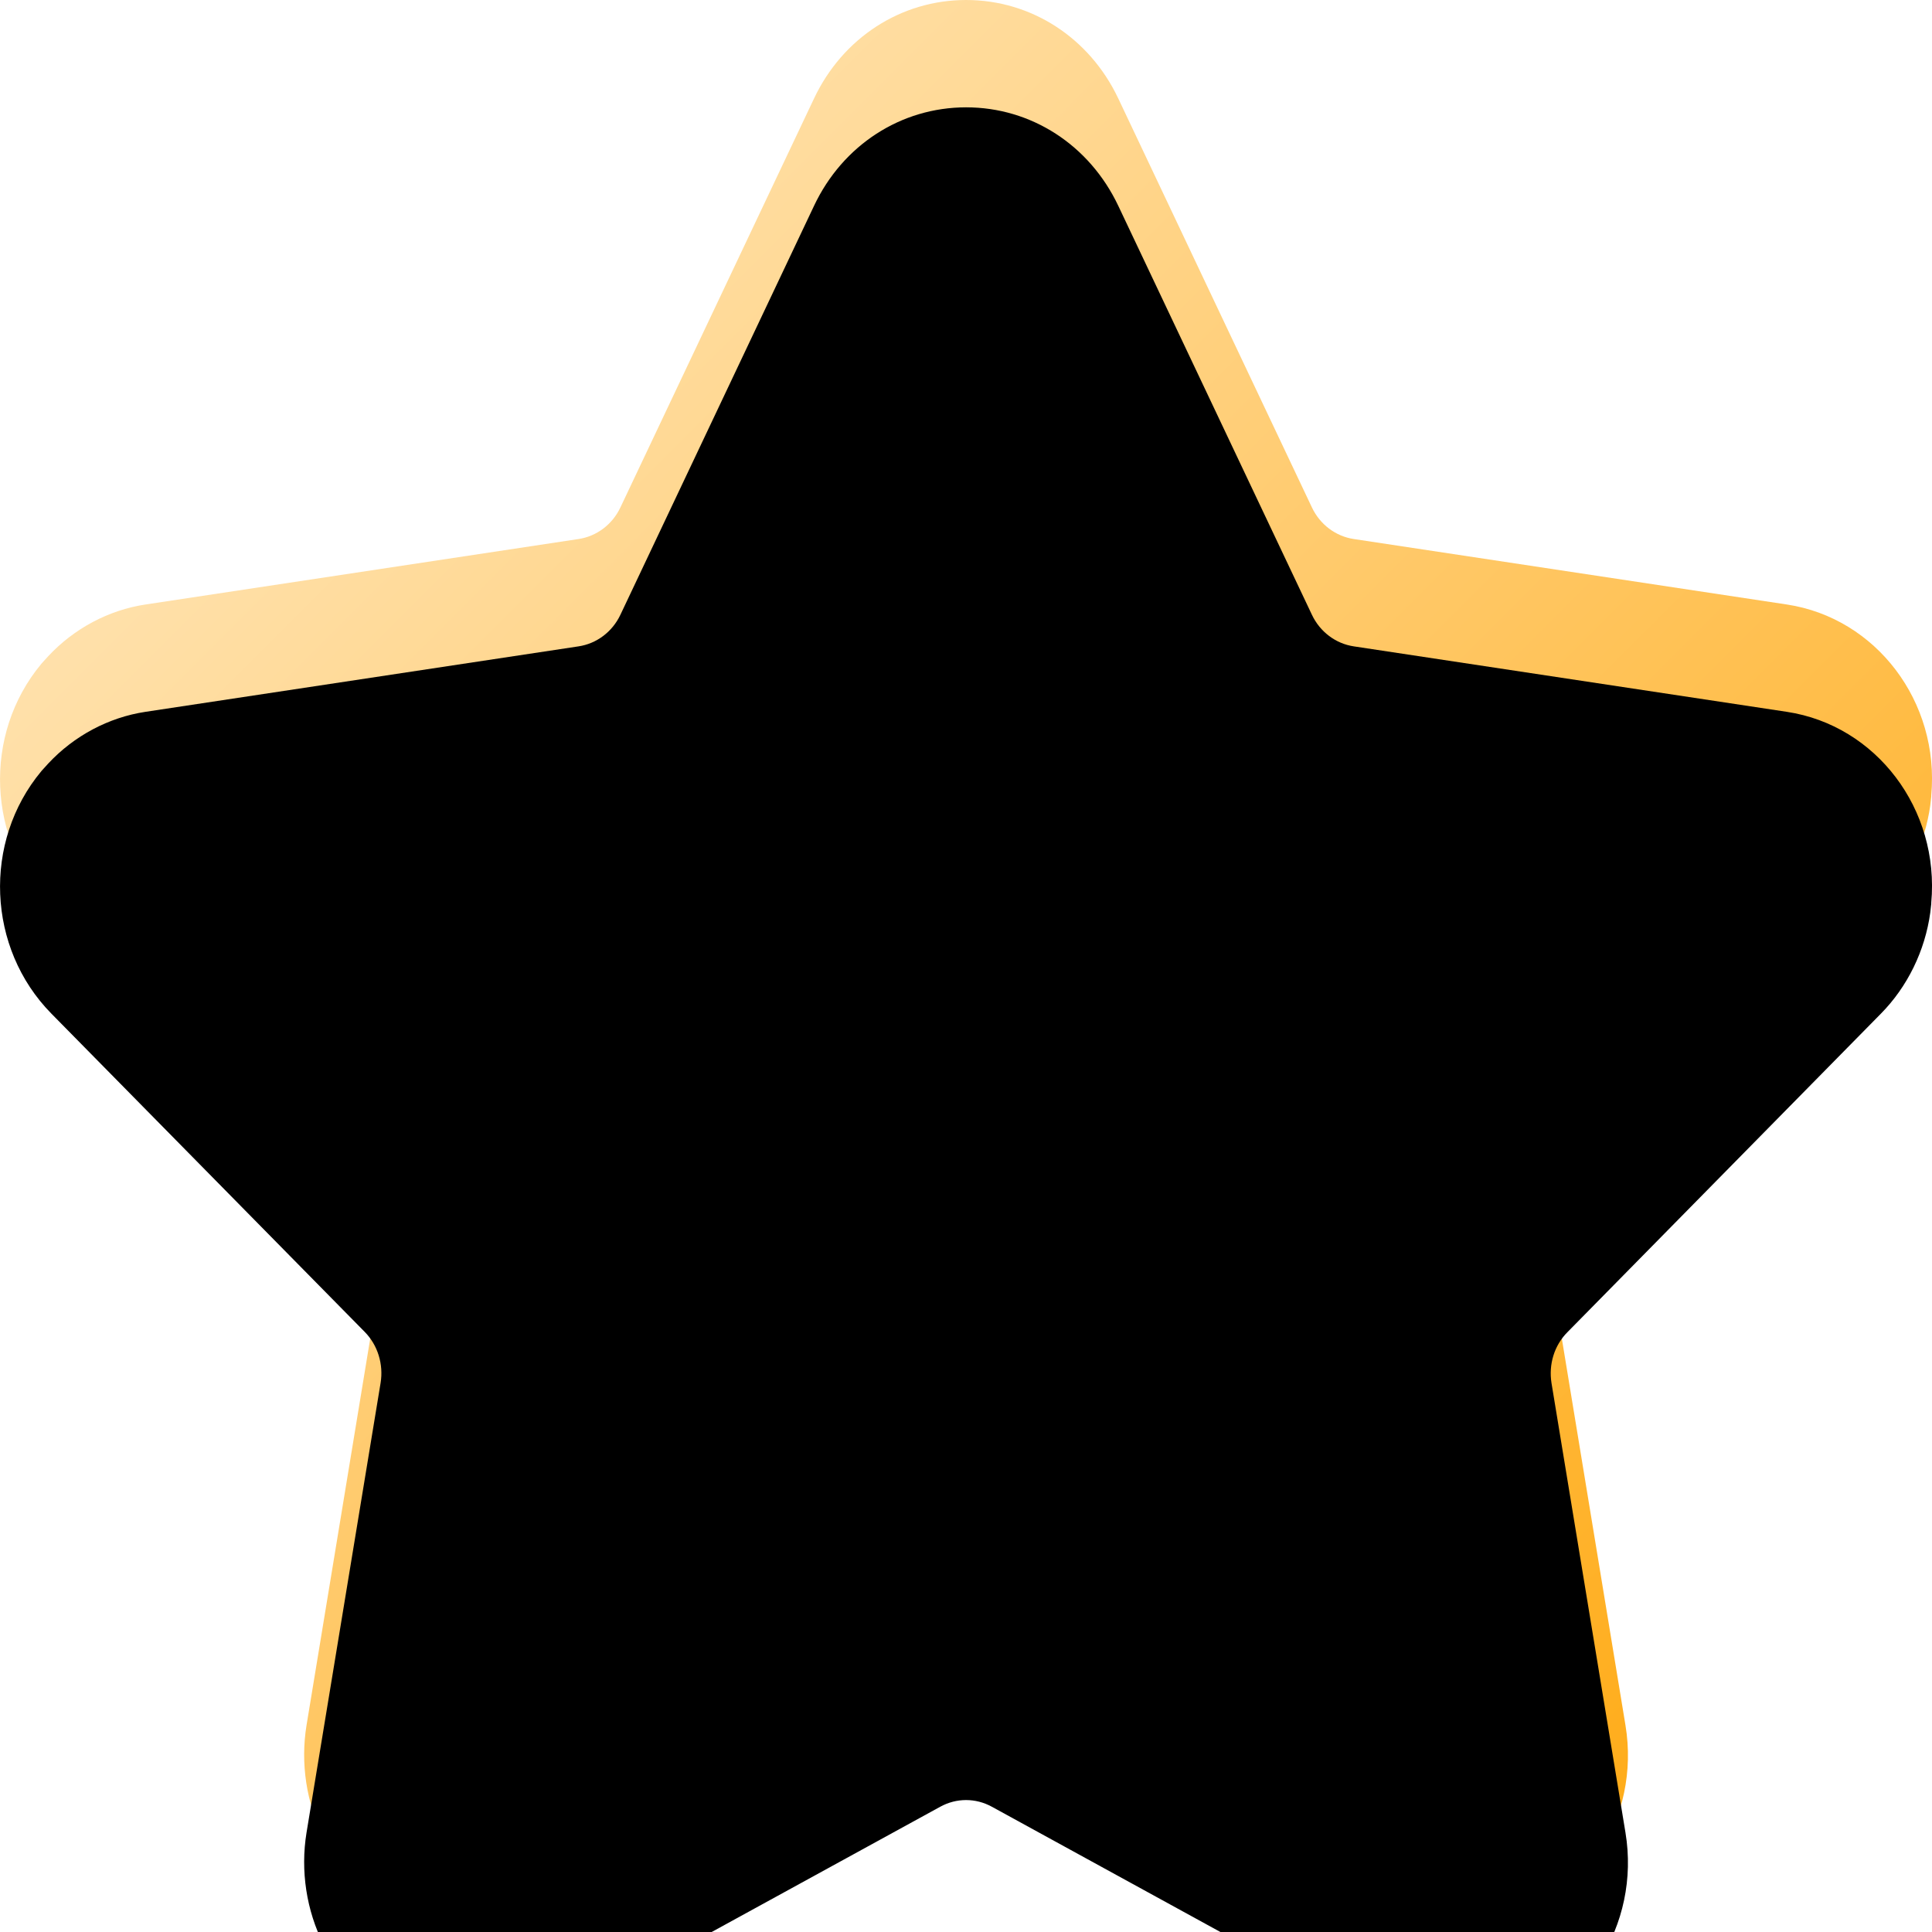 <?xml version="1.0" encoding="UTF-8"?>
<svg width="18px" height="18px" viewBox="0 0 18 18" version="1.1" xmlns="http://www.w3.org/2000/svg" xmlns:xlink="http://www.w3.org/1999/xlink">
    <title>编组 20</title>
    <defs>
        <linearGradient x1="0.322%" y1="0.322%" x2="100%" y2="100%" id="linearGradient-1">
            <stop stop-color="#FFEED0" offset="0%"></stop>
            <stop stop-color="#FFA403" offset="100%"></stop>
        </linearGradient>
        <path d="M16.648,5.632 L12.613,5.022 C12.445,4.997 12.298,4.887 12.223,4.728 L10.419,0.918 C10.15,0.35 9.607,0 9.001,0 C8.394,0 7.851,0.352 7.584,0.918 L5.78,4.728 C5.705,4.887 5.558,4.997 5.39,5.022 L1.355,5.632 C1.012,5.684 0.691,5.855 0.45,6.113 L0.391,6.178 L0.385,6.185 C-0.162,6.842 -0.121,7.834 0.478,8.443 L3.397,11.408 C3.52,11.532 3.574,11.711 3.546,11.884 L2.856,16.073 C2.798,16.428 2.854,16.8 3.016,17.119 L3.055,17.193 L3.059,17.2 C3.354,17.712 3.878,17.999 4.416,17.999 C4.664,17.999 4.916,17.939 5.151,17.811 L8.76,15.833 C8.911,15.75 9.09,15.75 9.241,15.833 L12.85,17.811 C13.156,17.979 13.513,18.037 13.854,17.977 L13.931,17.961 L13.938,17.959 C14.757,17.763 15.287,16.935 15.144,16.073 L14.455,11.886 C14.427,11.711 14.481,11.534 14.604,11.411 L17.523,8.445 C17.771,8.194 17.935,7.859 17.984,7.502 L17.993,7.421 L17.993,7.412 C18.073,6.539 17.48,5.758 16.648,5.632 Z" id="path-2"></path>
        <filter x="-11.1%" y="-11.1%" width="122.2%" height="122.2%" filterUnits="objectBoundingBox" id="filter-3">
            <feGaussianBlur stdDeviation="1.5" in="SourceAlpha" result="shadowBlurInner1"></feGaussianBlur>
            <feOffset dx="0" dy="1" in="shadowBlurInner1" result="shadowOffsetInner1"></feOffset>
            <feComposite in="shadowOffsetInner1" in2="SourceAlpha" operator="arithmetic" k2="-1" k3="1" result="shadowInnerInner1"></feComposite>
            <feColorMatrix values="0 0 0 0 1   0 0 0 0 0.945   0 0 0 0 0.847  0 0 0 1 0" type="matrix" in="shadowInnerInner1"></feColorMatrix>
        </filter>
    </defs>
    <g id="页面-1" stroke="none" stroke-width="1" fill="none" fill-rule="evenodd">
        <g id="切图" transform="translate(-2672, -758)">
            <g id="路径" transform="translate(2672, 758)">
                <use fill="url(#linearGradient-1)" fill-rule="evenodd" xlink:href="#path-2"></use>
                <use fill="black" fill-opacity="1" filter="url(#filter-3)" xlink:href="#path-2"></use>
            </g>
        </g>
    </g>
</svg>